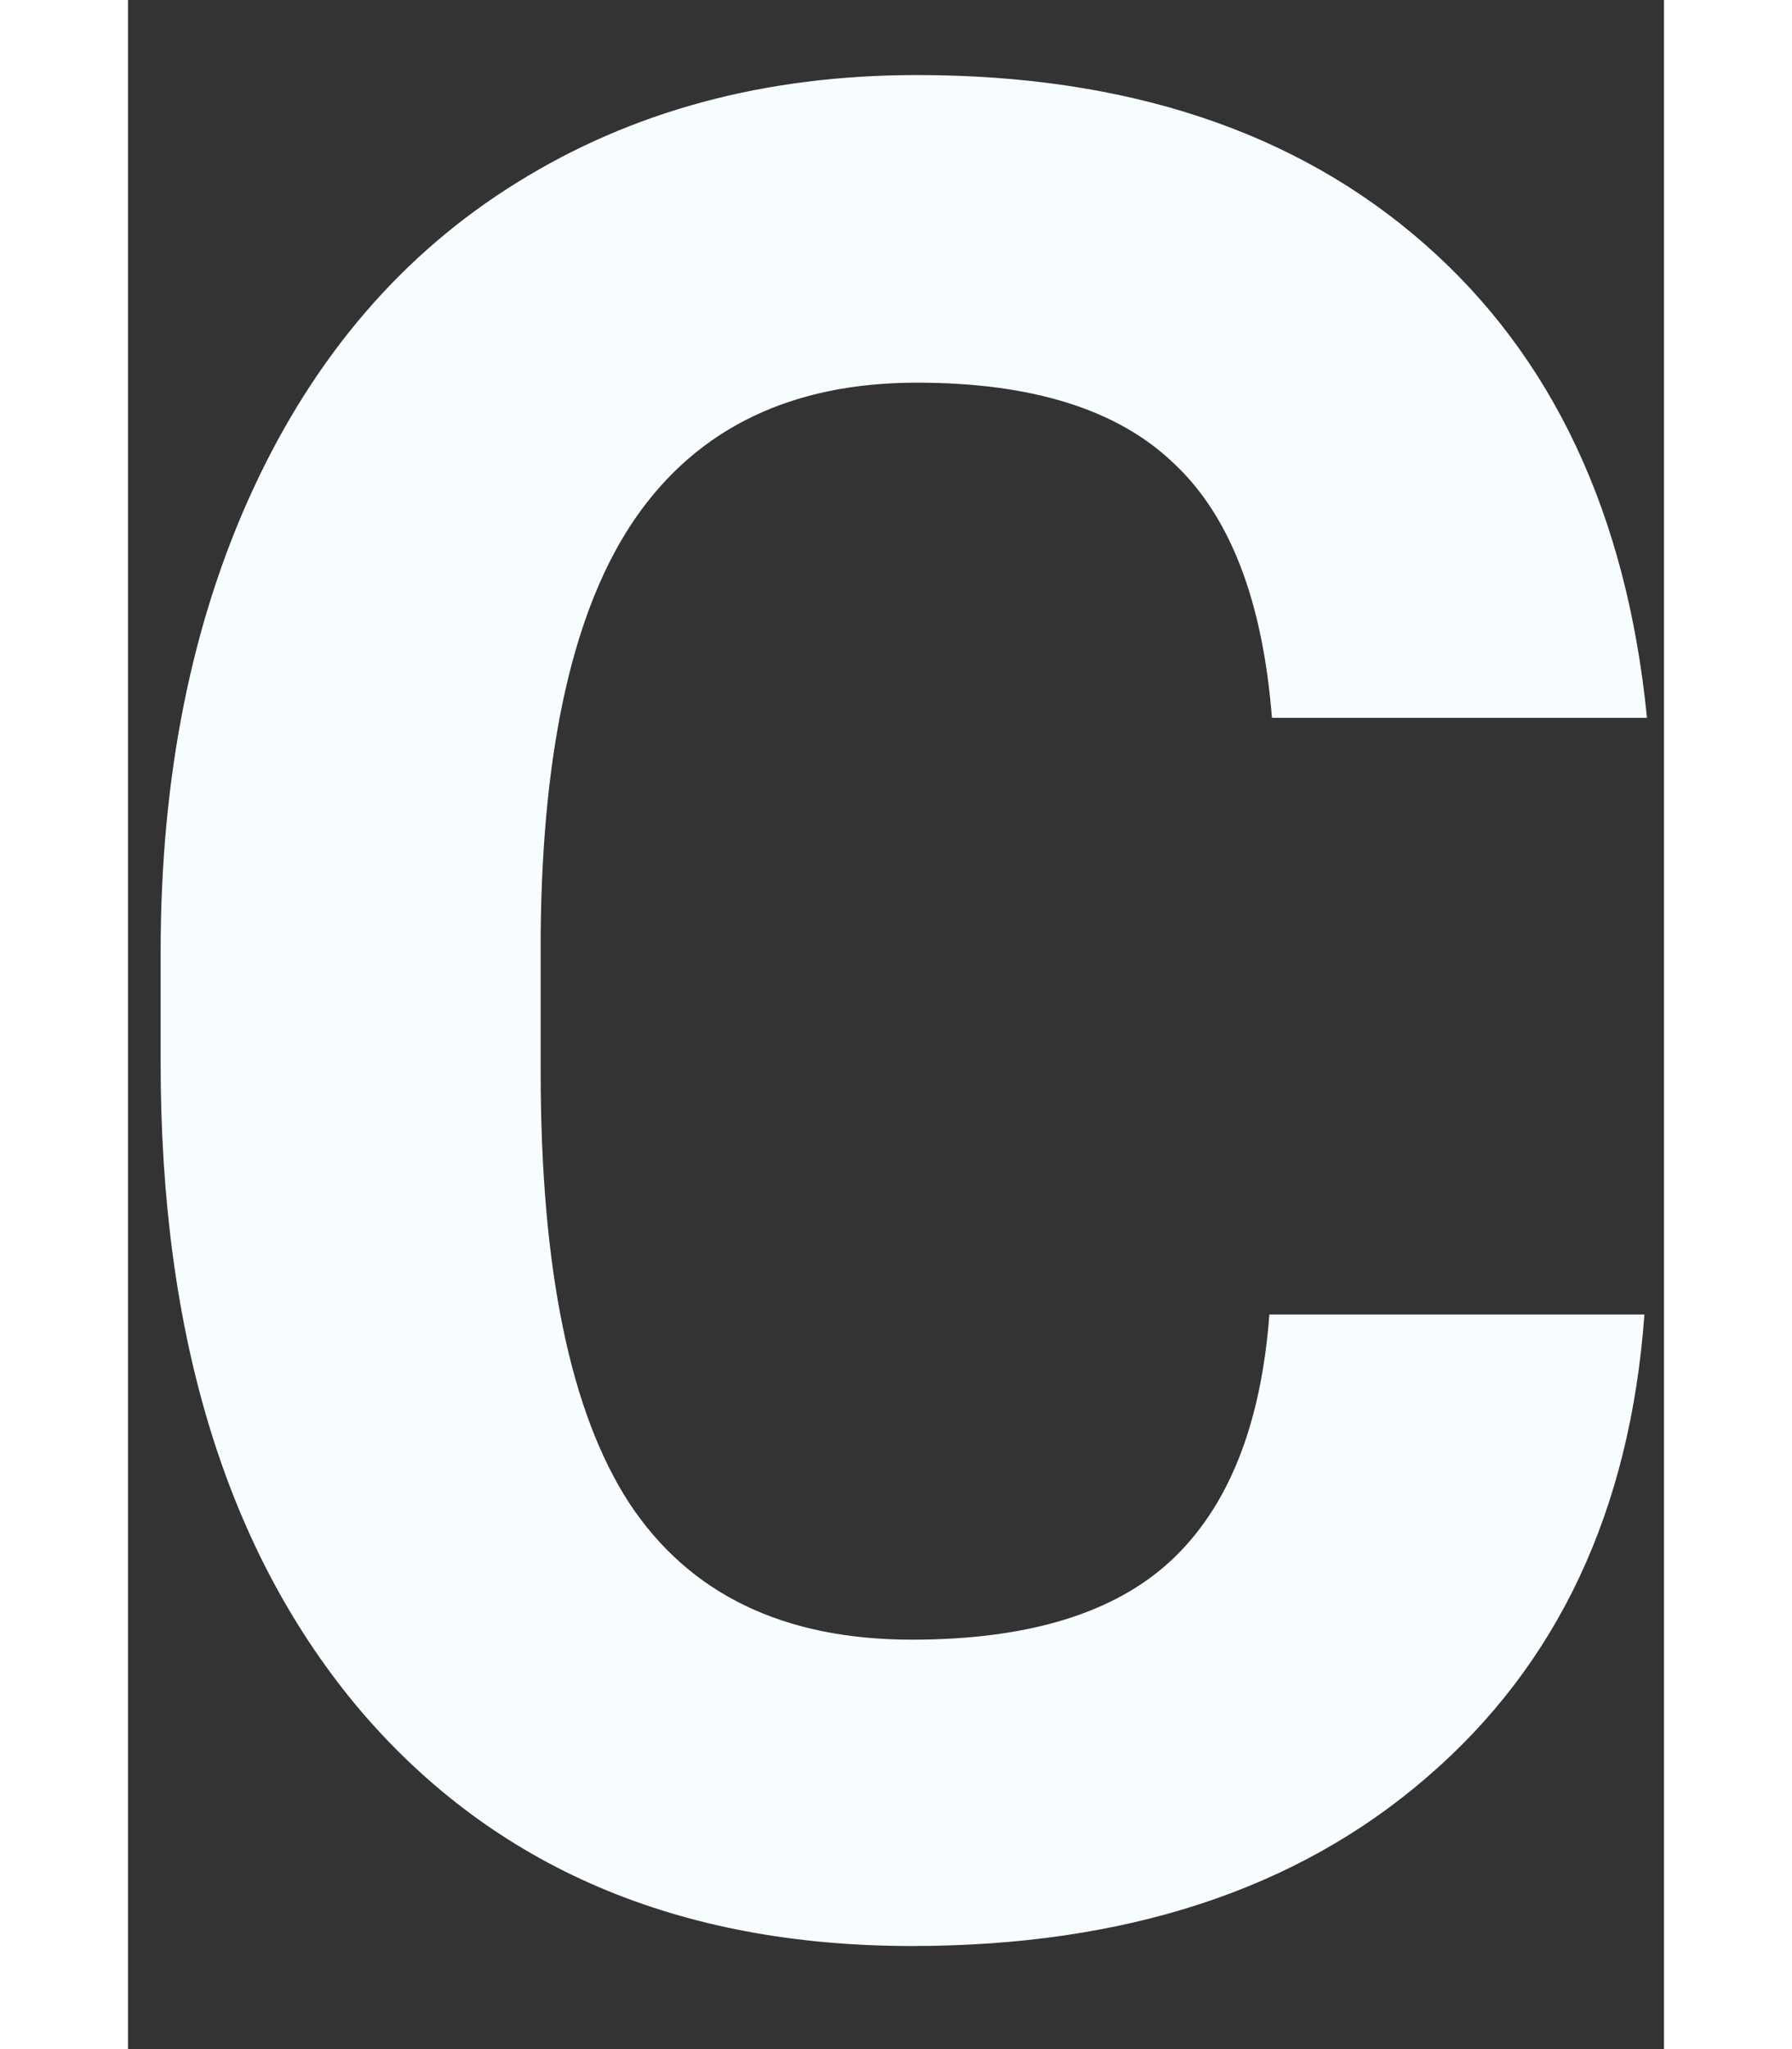 <svg width="14" height="16" viewBox="0 0 12 16" fill="none" xmlns="http://www.w3.org/2000/svg">
<rect x="0" y="0" width="12" height="16" fill="#333333" stroke="none"/>
<path d="M11.847 10.264C11.736 11.794 11.17 12.998 10.148 13.877C9.132 14.756 7.791 15.195 6.124 15.195C4.301 15.195 2.866 14.583 1.818 13.359C0.776 12.129 0.255 10.443 0.255 8.301V7.432C0.255 6.064 0.496 4.86 0.978 3.818C1.46 2.777 2.146 1.979 3.038 1.426C3.937 0.866 4.978 0.586 6.163 0.586C7.804 0.586 9.126 1.025 10.128 1.904C11.131 2.783 11.71 4.017 11.867 5.605H8.937C8.865 4.688 8.608 4.023 8.165 3.613C7.729 3.197 7.062 2.988 6.163 2.988C5.187 2.988 4.454 3.34 3.966 4.043C3.484 4.74 3.237 5.824 3.224 7.295V8.369C3.224 9.906 3.455 11.029 3.917 11.738C4.386 12.448 5.122 12.803 6.124 12.803C7.029 12.803 7.703 12.598 8.146 12.188C8.595 11.771 8.852 11.13 8.917 10.264H11.847Z" fill="#F7FCFF"/>
</svg>
